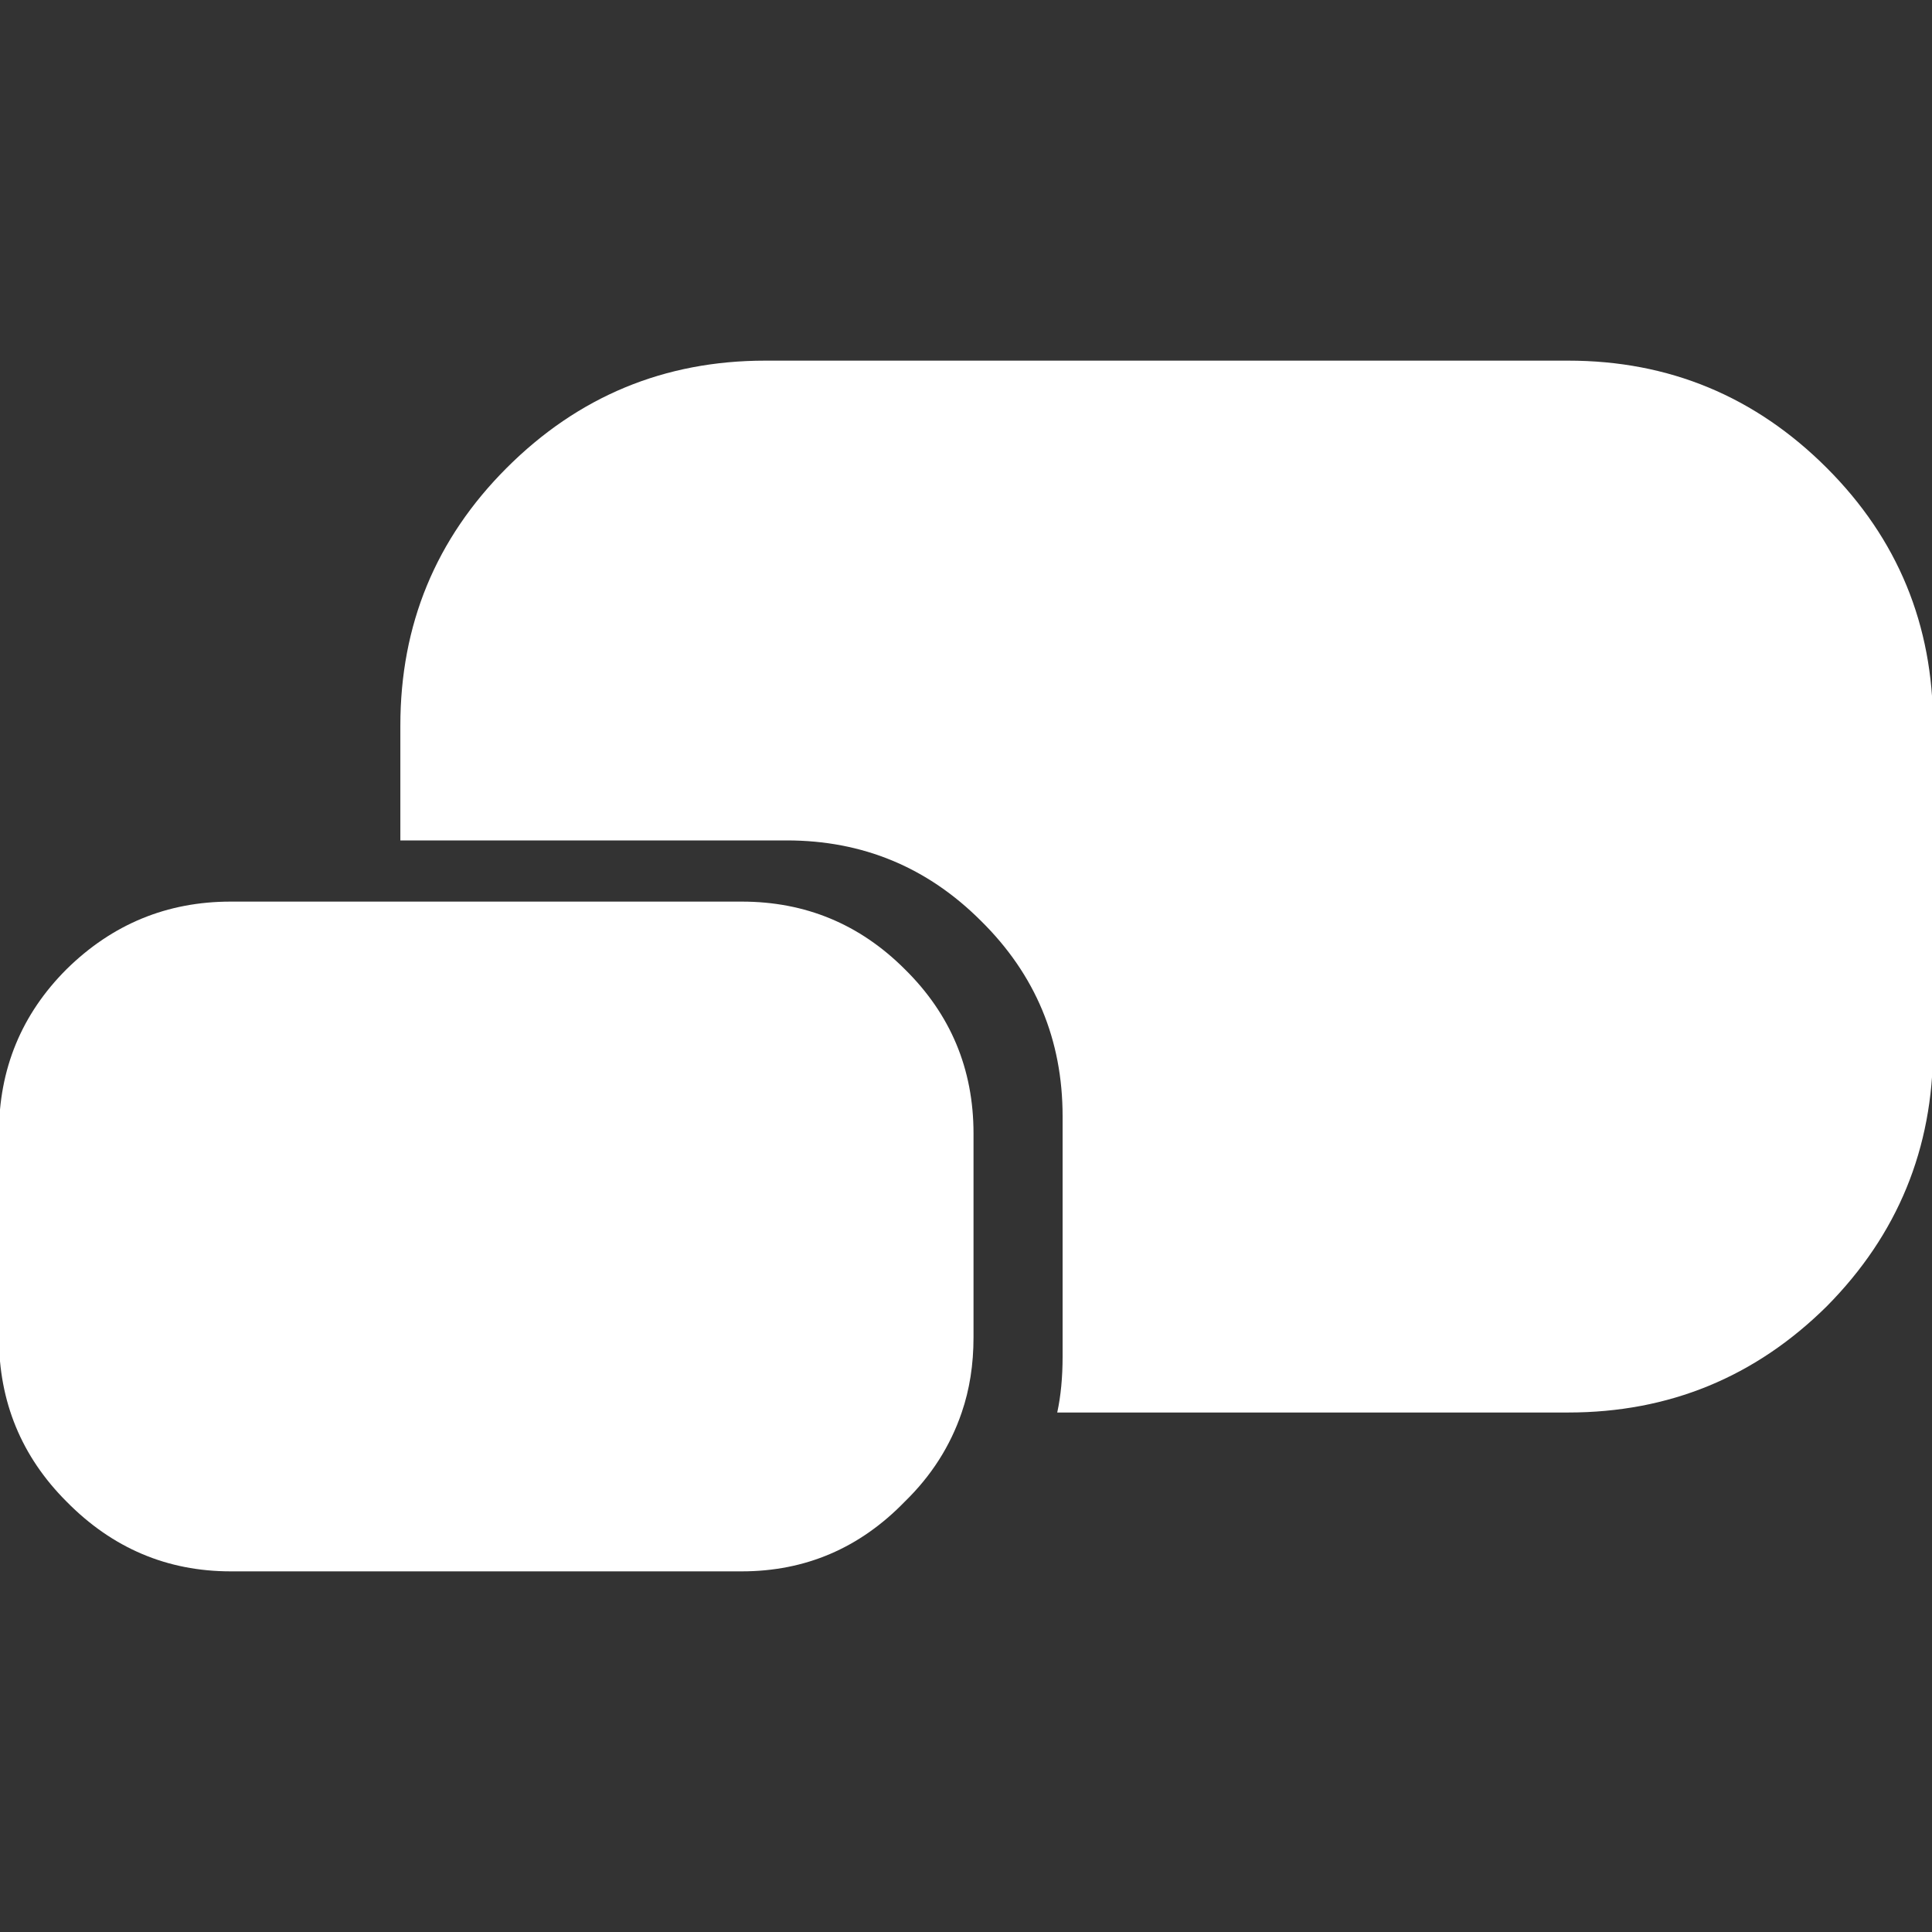 
<svg xmlns="http://www.w3.org/2000/svg" version="1.1" xmlns:xlink="http://www.w3.org/1999/xlink" preserveAspectRatio="none" x="0px" y="0px" width="90px" height="90px" viewBox="0 0 90 90">
<rect x="0" y="0" width="90" height="90" fill="#333333" stroke="none"/>
<defs>
<g id="Layer2_0_FILL">
<path fill="#FFFFFF" stroke="none" d="
M 105.25 41.35
L 81.45 41.35
Q 77 41.35 73.8 44.5 70.65 47.65 70.65 52.15
L 70.65 61.65
Q 70.65 66.15 73.8 69.3 77 72.55 81.45 72.55
L 105.25 72.55
Q 109.7 72.55 112.85 69.3 114.7 67.5 115.5 65.15 116.05 63.55 116.05 61.65
L 116.05 52.15
Q 116.05 47.65 112.85 44.5 109.7 41.35 105.25 41.35
M 155.8 21.15
Q 150.8 16.15 143.75 16.15
L 106.35 16.15
Q 99.3 16.15 94.3 21.15 89.35 26.1 89.35 33.15
L 89.35 38.5 107.35 38.5
Q 112.65 38.5 116.4 42.25 120.2 46 120.2 51.35
L 120.2 62.55
Q 120.2 64 119.95 65.15
L 143.75 65.15
Q 150.8 65.15 155.8 60.2 160.75 55.2 160.75 48.15
L 160.75 33.15
Q 160.75 26.1 155.8 21.15 Z"/>
</g>
</defs>

<g transform="matrix( 1, 0, 0, 1, -70.7,0.65) ">
<use xlink:href="#Layer2_0_FILL"/>
</g>
</svg>
